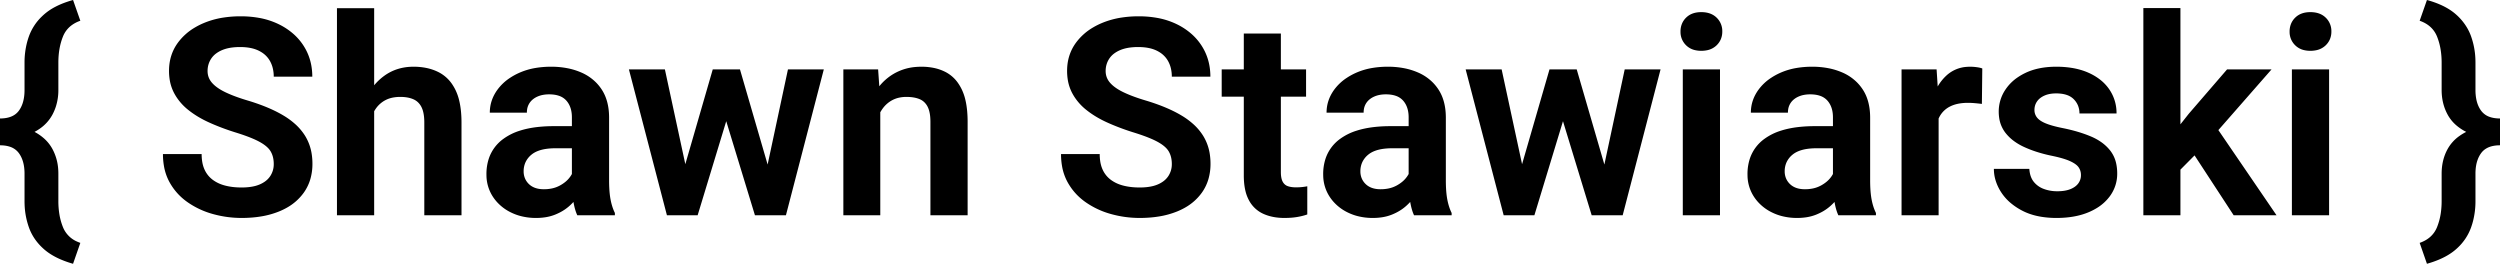<svg xmlns="http://www.w3.org/2000/svg" viewBox="0 0 905.664 95.557">
  <path d="M 113.135 27.783 L 99.17 27.783 A 12.977 12.977 0 0 0 98.84 24.799 A 10.398 10.398 0 0 0 97.852 22.192 A 8.851 8.851 0 0 0 94.641 18.864 A 11.123 11.123 0 0 0 93.823 18.408 A 11.748 11.748 0 0 0 91.072 17.45 Q 89.233 17.041 86.963 17.041 A 22.578 22.578 0 0 0 84.182 17.202 Q 82.763 17.379 81.565 17.748 A 11.448 11.448 0 0 0 80.371 18.188 A 10.476 10.476 0 0 0 78.422 19.281 A 7.493 7.493 0 0 0 76.465 21.313 Q 75.195 23.291 75.195 25.732 Q 75.195 28.174 76.831 30.029 A 10.901 10.901 0 0 0 78.418 31.484 Q 79.766 32.51 81.665 33.423 Q 84.151 34.618 87.567 35.74 A 79.419 79.419 0 0 0 89.6 36.377 A 75.272 75.272 0 0 1 95.552 38.41 Q 98.45 39.546 100.867 40.824 A 39.546 39.546 0 0 1 102.686 41.846 A 26.931 26.931 0 0 1 106.889 44.913 A 19.859 19.859 0 0 1 110.547 49.243 A 17.575 17.575 0 0 1 112.951 56.012 A 22.898 22.898 0 0 1 113.184 59.326 A 19.684 19.684 0 0 1 112.439 64.844 A 16.329 16.329 0 0 1 110.01 69.849 A 18.798 18.798 0 0 1 103.953 75.22 A 24.207 24.207 0 0 1 101.074 76.611 A 30.437 30.437 0 0 1 94.587 78.405 Q 91.542 78.912 88.088 78.952 A 51.311 51.311 0 0 1 87.5 78.955 A 38.543 38.543 0 0 1 77.222 77.563 A 29.97 29.97 0 0 1 68.042 73.315 Q 63.916 70.459 61.475 66.113 A 18.712 18.712 0 0 1 59.377 60.052 A 25.144 25.144 0 0 1 59.033 55.811 L 73.047 55.811 A 17.484 17.484 0 0 0 73.214 58.294 Q 73.402 59.607 73.805 60.712 A 9.664 9.664 0 0 0 74.097 61.426 A 9.421 9.421 0 0 0 77.1 65.161 A 12.345 12.345 0 0 0 80.375 66.869 A 14.991 14.991 0 0 0 81.689 67.261 A 21.789 21.789 0 0 0 85.01 67.811 A 27.603 27.603 0 0 0 87.5 67.92 Q 90.462 67.92 92.636 67.319 A 11.236 11.236 0 0 0 94.067 66.821 A 10.165 10.165 0 0 0 96 65.747 A 7.434 7.434 0 0 0 97.9 63.794 A 7.74 7.74 0 0 0 99.169 59.576 A 9.3 9.3 0 0 0 99.17 59.424 A 10.655 10.655 0 0 0 98.96 57.257 A 7.946 7.946 0 0 0 98.071 54.883 A 6.612 6.612 0 0 0 96.969 53.489 Q 95.828 52.365 93.926 51.335 A 20.965 20.965 0 0 0 93.896 51.318 A 27.855 27.855 0 0 0 91.697 50.266 Q 89.357 49.259 86.028 48.2 A 103.932 103.932 0 0 0 84.912 47.852 A 85.429 85.429 0 0 1 77.872 45.288 A 74.505 74.505 0 0 1 75.684 44.336 Q 71.387 42.383 68.14 39.771 A 19.68 19.68 0 0 1 63.733 34.858 A 18.546 18.546 0 0 1 63.062 33.691 A 15.716 15.716 0 0 1 61.418 28.482 A 20.213 20.213 0 0 1 61.23 25.684 Q 61.23 19.775 64.551 15.332 A 20.545 20.545 0 0 1 70.623 9.954 A 26.229 26.229 0 0 1 73.706 8.398 A 30.4 30.4 0 0 1 81.21 6.327 A 40.542 40.542 0 0 1 87.158 5.908 A 37.461 37.461 0 0 1 93.716 6.455 A 27.198 27.198 0 0 1 100.952 8.765 A 23.696 23.696 0 0 1 106.538 12.51 A 20.353 20.353 0 0 1 109.961 16.553 Q 113.135 21.484 113.135 27.783 Z M 438.477 27.783 L 424.512 27.783 A 12.977 12.977 0 0 0 424.182 24.799 A 10.398 10.398 0 0 0 423.193 22.192 A 8.851 8.851 0 0 0 419.983 18.864 A 11.123 11.123 0 0 0 419.165 18.408 A 11.748 11.748 0 0 0 416.413 17.45 Q 414.574 17.041 412.305 17.041 A 22.578 22.578 0 0 0 409.524 17.202 Q 408.104 17.379 406.907 17.748 A 11.448 11.448 0 0 0 405.713 18.188 A 10.476 10.476 0 0 0 403.764 19.281 A 7.493 7.493 0 0 0 401.807 21.313 Q 400.537 23.291 400.537 25.732 Q 400.537 28.174 402.173 30.029 A 10.901 10.901 0 0 0 403.76 31.484 Q 405.108 32.51 407.007 33.423 Q 409.493 34.618 412.909 35.74 A 79.419 79.419 0 0 0 414.941 36.377 A 75.272 75.272 0 0 1 420.894 38.41 Q 423.791 39.546 426.209 40.824 A 39.546 39.546 0 0 1 428.027 41.846 A 26.931 26.931 0 0 1 432.231 44.913 A 19.859 19.859 0 0 1 435.889 49.243 A 17.575 17.575 0 0 1 438.293 56.012 A 22.898 22.898 0 0 1 438.525 59.326 A 19.684 19.684 0 0 1 437.781 64.844 A 16.329 16.329 0 0 1 435.352 69.849 A 18.798 18.798 0 0 1 429.294 75.22 A 24.207 24.207 0 0 1 426.416 76.611 A 30.437 30.437 0 0 1 419.929 78.405 Q 416.884 78.912 413.43 78.952 A 51.311 51.311 0 0 1 412.842 78.955 A 38.543 38.543 0 0 1 402.563 77.563 A 29.97 29.97 0 0 1 393.384 73.315 Q 389.258 70.459 386.816 66.113 A 18.712 18.712 0 0 1 384.718 60.052 A 25.144 25.144 0 0 1 384.375 55.811 L 398.389 55.811 A 17.484 17.484 0 0 0 398.555 58.294 Q 398.744 59.607 399.146 60.712 A 9.664 9.664 0 0 0 399.438 61.426 A 9.421 9.421 0 0 0 402.441 65.161 A 12.345 12.345 0 0 0 405.717 66.869 A 14.991 14.991 0 0 0 407.031 67.261 A 21.789 21.789 0 0 0 410.352 67.811 A 27.603 27.603 0 0 0 412.842 67.92 Q 415.804 67.92 417.977 67.319 A 11.236 11.236 0 0 0 419.409 66.821 A 10.165 10.165 0 0 0 421.342 65.747 A 7.434 7.434 0 0 0 423.242 63.794 A 7.74 7.74 0 0 0 424.51 59.576 A 9.3 9.3 0 0 0 424.512 59.424 A 10.655 10.655 0 0 0 424.301 57.257 A 7.946 7.946 0 0 0 423.413 54.883 A 6.612 6.612 0 0 0 422.311 53.489 Q 421.17 52.365 419.268 51.335 A 20.965 20.965 0 0 0 419.238 51.318 A 27.855 27.855 0 0 0 417.039 50.266 Q 414.699 49.259 411.37 48.2 A 103.932 103.932 0 0 0 410.254 47.852 A 85.429 85.429 0 0 1 403.214 45.288 A 74.505 74.505 0 0 1 401.025 44.336 Q 396.729 42.383 393.481 39.771 A 19.68 19.68 0 0 1 389.075 34.858 A 18.546 18.546 0 0 1 388.403 33.691 A 15.716 15.716 0 0 1 386.76 28.482 A 20.213 20.213 0 0 1 386.572 25.684 Q 386.572 19.775 389.893 15.332 A 20.545 20.545 0 0 1 395.965 9.954 A 26.229 26.229 0 0 1 399.048 8.398 A 30.4 30.4 0 0 1 406.551 6.327 A 40.542 40.542 0 0 1 412.5 5.908 A 37.461 37.461 0 0 1 419.058 6.455 A 27.198 27.198 0 0 1 426.294 8.765 A 23.696 23.696 0 0 1 431.88 12.51 A 20.353 20.353 0 0 1 435.303 16.553 Q 438.477 21.484 438.477 27.783 Z M 766.748 41.113 L 753.32 41.113 A 7.511 7.511 0 0 0 752.769 38.201 A 7.062 7.062 0 0 0 751.245 35.938 A 6.407 6.407 0 0 0 748.763 34.413 Q 747.744 34.056 746.49 33.92 A 15.078 15.078 0 0 0 744.873 33.838 A 12.897 12.897 0 0 0 742.898 33.981 Q 741.631 34.178 740.601 34.644 A 7.49 7.49 0 0 0 739.22 35.443 A 5.501 5.501 0 0 0 737.915 36.792 Q 737.012 38.135 737.012 39.844 A 4.304 4.304 0 0 0 737.964 42.603 Q 738.637 43.448 739.933 44.148 A 12.469 12.469 0 0 0 741.113 44.702 A 20.103 20.103 0 0 0 742.649 45.255 Q 744.392 45.81 746.819 46.315 A 67.064 67.064 0 0 0 747.168 46.387 Q 752.98 47.549 757.399 49.408 A 38.814 38.814 0 0 1 757.471 49.438 A 19.907 19.907 0 0 1 761.218 51.496 A 15.395 15.395 0 0 1 764.453 54.541 A 11.483 11.483 0 0 1 766.62 59.226 A 16.635 16.635 0 0 1 766.992 62.842 A 13.6 13.6 0 0 1 764.282 71.143 A 16.388 16.388 0 0 1 759.769 75.266 A 21.61 21.61 0 0 1 756.641 76.88 Q 751.709 78.955 745.02 78.955 A 34.216 34.216 0 0 1 739.462 78.528 Q 736.395 78.023 733.854 76.92 A 19.612 19.612 0 0 1 732.593 76.318 A 22.742 22.742 0 0 1 728.391 73.53 A 17.541 17.541 0 0 1 724.927 69.604 A 16.916 16.916 0 0 1 722.898 65.23 A 14.341 14.341 0 0 1 722.314 61.182 L 735.156 61.182 Q 735.321 63.647 736.349 65.283 A 6.176 6.176 0 0 0 736.768 65.869 A 8.242 8.242 0 0 0 740.255 68.391 A 9.794 9.794 0 0 0 740.43 68.457 A 13.592 13.592 0 0 0 744.543 69.271 A 15.705 15.705 0 0 0 745.264 69.287 A 17.596 17.596 0 0 0 747.257 69.181 Q 748.81 69.003 750 68.53 A 8.055 8.055 0 0 0 751.394 67.823 Q 752.23 67.284 752.788 66.576 A 5.009 5.009 0 0 0 752.881 66.455 A 4.952 4.952 0 0 0 753.857 63.428 A 5.14 5.14 0 0 0 753.587 61.739 A 4.607 4.607 0 0 0 753.003 60.596 A 4.407 4.407 0 0 0 752.239 59.777 Q 751.343 59.014 749.805 58.325 Q 747.779 57.418 744.076 56.602 A 70.531 70.531 0 0 0 742.871 56.348 A 52.277 52.277 0 0 1 737.708 54.974 A 40.023 40.023 0 0 1 733.154 53.198 A 20.514 20.514 0 0 1 729.574 51.092 A 15.681 15.681 0 0 1 726.489 48.096 A 11.471 11.471 0 0 1 724.223 42.612 A 15.268 15.268 0 0 1 724.072 40.43 A 14.173 14.173 0 0 1 726.562 32.373 A 16.246 16.246 0 0 1 731.023 27.964 A 21.2 21.2 0 0 1 733.74 26.416 Q 738.286 24.238 744.531 24.172 A 37.087 37.087 0 0 1 744.922 24.17 A 35.192 35.192 0 0 1 750.407 24.576 Q 753.818 25.114 756.616 26.367 A 20.003 20.003 0 0 1 760.772 28.833 A 15.795 15.795 0 0 1 764.136 32.397 A 15.097 15.097 0 0 1 766.748 41.037 A 18.19 18.19 0 0 1 766.748 41.113 Z M 316.797 49.756 L 312.891 49.854 A 39.886 39.886 0 0 1 313.391 43.377 Q 314.003 39.654 315.367 36.536 A 24.79 24.79 0 0 1 315.503 36.23 A 22.675 22.675 0 0 1 318.871 30.846 A 19.187 19.187 0 0 1 322.827 27.319 A 18.721 18.721 0 0 1 331.78 24.255 A 23.405 23.405 0 0 1 333.789 24.17 A 22.259 22.259 0 0 1 338.115 24.571 A 16.575 16.575 0 0 1 342.603 26.123 A 12.596 12.596 0 0 1 347.246 30.354 A 16.683 16.683 0 0 1 348.437 32.446 A 18.399 18.399 0 0 1 349.717 36.146 Q 350.172 38.052 350.374 40.318 A 43.567 43.567 0 0 1 350.537 44.189 L 350.537 77.979 L 337.061 77.979 L 337.061 44.141 A 19.554 19.554 0 0 0 336.963 42.119 Q 336.857 41.104 336.636 40.259 A 7.831 7.831 0 0 0 336.06 38.696 A 6.033 6.033 0 0 0 334.711 36.905 A 5.556 5.556 0 0 0 333.13 35.913 Q 331.54 35.249 329.337 35.132 A 18.3 18.3 0 0 0 328.369 35.107 A 12.395 12.395 0 0 0 325.786 35.365 A 9.651 9.651 0 0 0 323.389 36.206 Q 321.24 37.305 319.775 39.307 A 13.952 13.952 0 0 0 317.984 42.661 A 16.764 16.764 0 0 0 317.554 43.97 A 19.906 19.906 0 0 0 316.871 47.848 A 24.113 24.113 0 0 0 316.797 49.756 Z M 133.447 49.756 L 129.492 49.854 A 38.095 38.095 0 0 1 130.157 42.841 A 29.679 29.679 0 0 1 132.056 36.646 A 23.751 23.751 0 0 1 135.419 31.047 A 20.198 20.198 0 0 1 139.136 27.515 Q 143.701 24.17 149.805 24.17 A 23.065 23.065 0 0 1 154.413 24.61 A 17.538 17.538 0 0 1 158.936 26.172 A 13.148 13.148 0 0 1 164.041 30.882 A 17.077 17.077 0 0 1 165.015 32.617 A 18.71 18.71 0 0 1 166.381 36.543 Q 166.834 38.465 167.033 40.737 A 43.091 43.091 0 0 1 167.187 44.482 L 167.188 77.979 L 153.711 77.979 L 153.711 44.385 A 20.167 20.167 0 0 0 153.613 42.333 Q 153.506 41.293 153.283 40.426 A 8.161 8.161 0 0 0 152.71 38.843 A 6.208 6.208 0 0 0 151.332 36.978 A 5.732 5.732 0 0 0 149.756 35.962 Q 147.803 35.107 145.02 35.107 A 14.465 14.465 0 0 0 142.669 35.289 Q 141.061 35.554 139.771 36.206 A 9.692 9.692 0 0 0 136.182 39.307 A 13.089 13.089 0 0 0 134.497 42.641 A 15.817 15.817 0 0 0 134.106 43.97 A 22.458 22.458 0 0 0 133.525 47.662 A 27.482 27.482 0 0 0 133.447 49.756 Z M 207.178 66.309 L 207.178 42.529 Q 207.178 39.102 205.557 36.92 A 7.236 7.236 0 0 0 205.176 36.45 A 6.19 6.19 0 0 0 202.465 34.695 Q 200.95 34.18 198.926 34.18 A 12.142 12.142 0 0 0 196.788 34.359 A 8.975 8.975 0 0 0 194.653 35.01 A 7.323 7.323 0 0 0 193.058 35.981 A 5.934 5.934 0 0 0 191.846 37.305 A 5.76 5.76 0 0 0 190.957 39.64 A 7.622 7.622 0 0 0 190.869 40.82 L 177.441 40.82 Q 177.441 36.328 180.176 32.544 A 17.502 17.502 0 0 1 184.71 28.241 A 23.144 23.144 0 0 1 187.915 26.465 A 24.484 24.484 0 0 1 194.094 24.609 A 33.604 33.604 0 0 1 199.658 24.17 A 30.602 30.602 0 0 1 205.558 24.715 A 24.136 24.136 0 0 1 210.474 26.221 A 17.011 17.011 0 0 1 216.142 30.105 A 16.344 16.344 0 0 1 217.944 32.373 Q 220.582 36.365 220.652 42.301 A 27.565 27.565 0 0 1 220.654 42.627 L 220.654 65.332 A 54.436 54.436 0 0 0 220.724 68.167 Q 220.847 70.531 221.191 72.314 Q 221.729 75.098 222.754 77.148 L 222.754 77.979 L 209.131 77.979 A 14.592 14.592 0 0 1 208.418 76.091 Q 208.129 75.146 207.908 74.05 A 29.042 29.042 0 0 1 207.666 72.681 A 42.165 42.165 0 0 1 207.178 66.309 Z M 510.303 66.309 L 510.303 42.529 Q 510.303 39.102 508.682 36.92 A 7.236 7.236 0 0 0 508.301 36.45 A 6.19 6.19 0 0 0 505.59 34.695 Q 504.075 34.18 502.051 34.18 A 12.142 12.142 0 0 0 499.913 34.359 A 8.975 8.975 0 0 0 497.778 35.01 A 7.323 7.323 0 0 0 496.183 35.981 A 5.934 5.934 0 0 0 494.971 37.305 A 5.76 5.76 0 0 0 494.082 39.64 A 7.622 7.622 0 0 0 493.994 40.82 L 480.566 40.82 Q 480.566 36.328 483.301 32.544 A 17.502 17.502 0 0 1 487.835 28.241 A 23.144 23.144 0 0 1 491.04 26.465 A 24.484 24.484 0 0 1 497.219 24.609 A 33.604 33.604 0 0 1 502.783 24.17 A 30.602 30.602 0 0 1 508.683 24.715 A 24.136 24.136 0 0 1 513.599 26.221 A 17.011 17.011 0 0 1 519.267 30.105 A 16.344 16.344 0 0 1 521.069 32.373 Q 523.707 36.365 523.777 42.301 A 27.565 27.565 0 0 1 523.779 42.627 L 523.779 65.332 A 54.436 54.436 0 0 0 523.849 68.167 Q 523.972 70.531 524.316 72.314 Q 524.854 75.098 525.879 77.148 L 525.879 77.979 L 512.256 77.979 A 14.592 14.592 0 0 1 511.543 76.091 Q 511.254 75.146 511.033 74.05 A 29.042 29.042 0 0 1 510.791 72.681 A 42.165 42.165 0 0 1 510.303 66.309 Z M 664.014 66.309 L 664.014 42.529 Q 664.014 39.102 662.392 36.92 A 7.236 7.236 0 0 0 662.012 36.45 A 6.19 6.19 0 0 0 659.301 34.695 Q 657.786 34.18 655.762 34.18 A 12.142 12.142 0 0 0 653.624 34.359 A 8.975 8.975 0 0 0 651.489 35.01 A 7.323 7.323 0 0 0 649.894 35.981 A 5.934 5.934 0 0 0 648.682 37.305 A 5.76 5.76 0 0 0 647.793 39.64 A 7.622 7.622 0 0 0 647.705 40.82 L 634.277 40.82 Q 634.277 36.328 637.012 32.544 A 17.502 17.502 0 0 1 641.545 28.241 A 23.144 23.144 0 0 1 644.751 26.465 A 24.484 24.484 0 0 1 650.93 24.609 A 33.604 33.604 0 0 1 656.494 24.17 A 30.602 30.602 0 0 1 662.394 24.715 A 24.136 24.136 0 0 1 667.31 26.221 A 17.011 17.011 0 0 1 672.978 30.105 A 16.344 16.344 0 0 1 674.78 32.373 Q 677.418 36.365 677.488 42.301 A 27.565 27.565 0 0 1 677.49 42.627 L 677.49 65.332 A 54.436 54.436 0 0 0 677.56 68.167 Q 677.683 70.531 678.027 72.314 Q 678.564 75.098 679.59 77.148 L 679.59 77.979 L 665.967 77.979 A 14.592 14.592 0 0 1 665.254 76.091 Q 664.965 75.146 664.744 74.05 A 29.042 29.042 0 0 1 664.502 72.681 A 42.165 42.165 0 0 1 664.014 66.309 Z M 135.547 2.979 L 135.547 77.979 L 122.07 77.979 L 122.07 2.979 L 135.547 2.979 Z M 789.893 2.93 L 789.893 77.979 L 776.465 77.979 L 776.465 2.93 L 789.893 2.93 Z M 450.586 12.158 L 464.014 12.158 L 464.014 62.305 Q 464.014 64.499 464.62 65.715 A 3.712 3.712 0 0 0 464.648 65.771 A 3.557 3.557 0 0 0 465.444 66.81 A 3.24 3.24 0 0 0 466.504 67.432 Q 467.531 67.802 468.94 67.86 A 13.075 13.075 0 0 0 469.482 67.871 A 23.146 23.146 0 0 0 470.849 67.832 A 18.178 18.178 0 0 0 471.826 67.749 Q 472.9 67.627 473.584 67.48 L 473.584 77.686 A 20.165 20.165 0 0 1 471.483 78.295 A 25.458 25.458 0 0 1 469.897 78.613 A 23.348 23.348 0 0 1 467.803 78.864 Q 466.766 78.944 465.614 78.954 A 38.37 38.37 0 0 1 465.283 78.955 Q 460.889 78.955 457.568 77.417 A 11 11 0 0 1 452.475 72.591 A 13.495 13.495 0 0 1 452.417 72.485 A 13.725 13.725 0 0 1 451.198 69.244 Q 450.815 67.694 450.672 65.867 A 29.321 29.321 0 0 1 450.586 63.574 L 450.586 12.158 Z M 209.033 45.703 L 209.131 53.711 L 201.221 53.711 A 23.787 23.787 0 0 0 198.143 53.896 Q 194.523 54.37 192.505 56.055 A 7.725 7.725 0 0 0 190.356 58.822 A 7.805 7.805 0 0 0 189.697 62.061 A 6.585 6.585 0 0 0 190.176 64.603 A 6.165 6.165 0 0 0 191.626 66.699 Q 193.43 68.435 196.579 68.547 A 12.411 12.411 0 0 0 197.021 68.555 A 14.071 14.071 0 0 0 199.896 68.275 A 10.587 10.587 0 0 0 202.783 67.236 A 12.582 12.582 0 0 0 204.831 65.872 A 9.567 9.567 0 0 0 206.567 64.014 Q 207.91 62.109 207.91 60.498 L 211.768 66.357 A 18.283 18.283 0 0 1 210.823 68.598 A 24.309 24.309 0 0 1 209.741 70.532 Q 208.398 72.705 206.274 74.609 A 16.399 16.399 0 0 1 202.938 76.905 A 20.164 20.164 0 0 1 201.147 77.734 A 16.124 16.124 0 0 1 197.482 78.719 A 21.958 21.958 0 0 1 194.189 78.955 A 21.903 21.903 0 0 1 188.652 78.278 A 18.682 18.682 0 0 1 185.034 76.929 A 16.543 16.543 0 0 1 179.968 73.11 A 15.77 15.77 0 0 1 178.589 71.313 A 14.39 14.39 0 0 1 176.23 63.705 A 17.438 17.438 0 0 1 176.221 63.135 A 17.829 17.829 0 0 1 177.096 57.408 A 14.434 14.434 0 0 1 182.446 50.244 A 20.594 20.594 0 0 1 188.377 47.325 Q 191.16 46.438 194.55 46.036 A 51.381 51.381 0 0 1 200.586 45.703 L 209.033 45.703 Z M 512.158 45.703 L 512.256 53.711 L 504.346 53.711 A 23.787 23.787 0 0 0 501.268 53.896 Q 497.648 54.37 495.63 56.055 A 7.725 7.725 0 0 0 493.481 58.822 A 7.805 7.805 0 0 0 492.822 62.061 A 6.585 6.585 0 0 0 493.301 64.603 A 6.165 6.165 0 0 0 494.751 66.699 Q 496.555 68.435 499.704 68.547 A 12.411 12.411 0 0 0 500.146 68.555 A 14.071 14.071 0 0 0 503.021 68.275 A 10.587 10.587 0 0 0 505.908 67.236 A 12.582 12.582 0 0 0 507.956 65.872 A 9.567 9.567 0 0 0 509.692 64.014 Q 511.035 62.109 511.035 60.498 L 514.893 66.357 A 18.283 18.283 0 0 1 513.948 68.598 A 24.309 24.309 0 0 1 512.866 70.532 Q 511.523 72.705 509.399 74.609 A 16.399 16.399 0 0 1 506.063 76.905 A 20.164 20.164 0 0 1 504.272 77.734 A 16.124 16.124 0 0 1 500.607 78.719 A 21.958 21.958 0 0 1 497.314 78.955 A 21.903 21.903 0 0 1 491.777 78.278 A 18.682 18.682 0 0 1 488.159 76.929 A 16.543 16.543 0 0 1 483.093 73.11 A 15.77 15.77 0 0 1 481.714 71.313 A 14.39 14.39 0 0 1 479.355 63.705 A 17.438 17.438 0 0 1 479.346 63.135 A 17.829 17.829 0 0 1 480.221 57.408 A 14.434 14.434 0 0 1 485.571 50.244 A 20.594 20.594 0 0 1 491.502 47.325 Q 494.285 46.438 497.675 46.036 A 51.381 51.381 0 0 1 503.711 45.703 L 512.158 45.703 Z M 665.869 45.703 L 665.967 53.711 L 658.057 53.711 A 23.787 23.787 0 0 0 654.979 53.896 Q 651.359 54.37 649.341 56.055 A 7.725 7.725 0 0 0 647.192 58.822 A 7.805 7.805 0 0 0 646.533 62.061 A 6.585 6.585 0 0 0 647.012 64.603 A 6.165 6.165 0 0 0 648.462 66.699 Q 650.266 68.435 653.415 68.547 A 12.411 12.411 0 0 0 653.857 68.555 A 14.071 14.071 0 0 0 656.732 68.275 A 10.587 10.587 0 0 0 659.619 67.236 A 12.582 12.582 0 0 0 661.667 65.872 A 9.567 9.567 0 0 0 663.403 64.014 Q 664.746 62.109 664.746 60.498 L 668.604 66.357 A 18.283 18.283 0 0 1 667.659 68.598 A 24.309 24.309 0 0 1 666.577 70.532 Q 665.234 72.705 663.11 74.609 A 16.399 16.399 0 0 1 659.774 76.905 A 20.164 20.164 0 0 1 657.983 77.734 A 16.124 16.124 0 0 1 654.318 78.719 A 21.958 21.958 0 0 1 651.025 78.955 A 21.903 21.903 0 0 1 645.488 78.278 A 18.682 18.682 0 0 1 641.87 76.929 A 16.543 16.543 0 0 1 636.803 73.11 A 15.77 15.77 0 0 1 635.425 71.313 A 14.39 14.39 0 0 1 633.066 63.705 A 17.438 17.438 0 0 1 633.057 63.135 A 17.829 17.829 0 0 1 633.932 57.408 A 14.434 14.434 0 0 1 639.282 50.244 A 20.594 20.594 0 0 1 645.213 47.325 Q 647.996 46.438 651.386 46.036 A 51.381 51.381 0 0 1 657.422 45.703 L 665.869 45.703 Z M 623.096 25.146 L 623.096 77.979 L 609.619 77.979 L 609.619 25.146 L 623.096 25.146 Z M 843.75 25.146 L 843.75 77.979 L 830.273 77.979 L 830.273 25.146 L 843.75 25.146 Z M 26.465 0 L 29.102 7.52 A 11.605 11.605 0 0 0 25.878 9.203 A 9.366 9.366 0 0 0 22.803 13.257 Q 21.143 17.383 21.143 22.705 L 21.143 32.617 A 19.367 19.367 0 0 1 20.207 38.701 A 17.664 17.664 0 0 1 18.97 41.577 A 14.567 14.567 0 0 1 14.314 46.683 A 18.976 18.976 0 0 1 12.134 47.974 A 19.663 19.663 0 0 1 7.7 49.55 Q 4.319 50.342 0 50.342 L 0 42.92 A 12.676 12.676 0 0 0 2.516 42.687 Q 3.97 42.392 5.067 41.724 A 6.149 6.149 0 0 0 6.812 40.137 Q 8.557 37.795 8.834 34.071 A 19.606 19.606 0 0 0 8.887 32.617 L 8.887 22.705 A 28.89 28.89 0 0 1 9.793 15.385 A 26.183 26.183 0 0 1 10.498 13.11 A 18.787 18.787 0 0 1 15.187 5.949 A 22.394 22.394 0 0 1 15.942 5.249 A 20.448 20.448 0 0 1 20.003 2.489 Q 22.018 1.429 24.475 0.607 A 39.706 39.706 0 0 1 26.465 0 Z M 29.102 87.988 L 26.465 95.557 A 36.52 36.52 0 0 1 21.849 93.922 Q 19.545 92.916 17.721 91.663 A 18.893 18.893 0 0 1 15.942 90.283 Q 12.109 86.914 10.498 82.446 A 27.61 27.61 0 0 1 8.915 74.202 A 31.822 31.822 0 0 1 8.887 72.852 L 8.887 62.891 Q 8.887 58.252 6.812 55.444 A 6.483 6.483 0 0 0 3.466 53.118 Q 2.339 52.758 0.956 52.667 A 14.644 14.644 0 0 0 0 52.637 L 0 45.215 A 38.771 38.771 0 0 1 4.804 45.495 Q 9.074 46.029 12.134 47.583 A 17.818 17.818 0 0 1 15.931 50.133 A 14.1 14.1 0 0 1 18.97 53.931 A 17.892 17.892 0 0 1 21.078 61.208 A 21.723 21.723 0 0 1 21.143 62.891 L 21.143 72.852 A 29.057 29.057 0 0 0 21.532 77.721 A 21.871 21.871 0 0 0 22.803 82.275 A 9.588 9.588 0 0 0 27.955 87.531 A 13.42 13.42 0 0 0 29.102 87.988 Z M 702.295 36.426 L 702.295 77.979 L 688.867 77.979 L 688.867 25.146 L 701.563 25.146 L 702.295 36.426 Z M 318.896 36.426 L 318.896 77.979 L 305.518 77.979 L 305.518 25.146 L 318.115 25.146 L 318.896 36.426 Z M 876.563 7.52 L 879.199 0 Q 884.485 1.456 887.968 3.858 A 18.197 18.197 0 0 1 889.746 5.249 A 19.863 19.863 0 0 1 893.908 10.358 A 18.279 18.279 0 0 1 895.166 13.11 A 27.61 27.61 0 0 1 896.749 21.355 A 31.822 31.822 0 0 1 896.777 22.705 L 896.777 32.617 A 17.524 17.524 0 0 0 897.023 35.643 Q 897.315 37.31 897.957 38.649 A 8.963 8.963 0 0 0 898.853 40.137 A 6.467 6.467 0 0 0 902.141 42.425 Q 903.261 42.788 904.636 42.885 A 14.672 14.672 0 0 0 905.664 42.92 L 905.664 50.146 A 39.577 39.577 0 0 1 900.86 49.872 Q 896.59 49.349 893.53 47.827 A 17.458 17.458 0 0 1 889.733 45.312 A 13.899 13.899 0 0 1 886.694 41.528 Q 884.521 37.549 884.521 32.617 L 884.521 22.705 A 29.089 29.089 0 0 0 884.119 17.756 A 22.081 22.081 0 0 0 882.861 13.257 Q 881.201 9.131 876.563 7.52 Z M 879.199 95.557 L 876.563 87.988 Q 881.201 86.377 882.861 82.275 A 22.217 22.217 0 0 0 884.226 77.125 A 29.642 29.642 0 0 0 884.521 72.852 L 884.521 62.891 Q 884.521 57.91 886.694 53.979 A 14.289 14.289 0 0 1 891.073 49.183 A 18.897 18.897 0 0 1 893.53 47.729 Q 897.144 45.932 902.445 45.528 A 42.358 42.358 0 0 1 905.664 45.41 L 905.664 52.637 A 12.569 12.569 0 0 0 903.148 52.871 Q 901.694 53.169 900.597 53.844 A 6.169 6.169 0 0 0 898.853 55.444 Q 897.029 57.912 896.808 61.794 A 19.309 19.309 0 0 0 896.777 62.891 L 896.777 72.852 A 28.89 28.89 0 0 1 895.871 80.171 A 26.183 26.183 0 0 1 895.166 82.446 A 18.773 18.773 0 0 1 890.328 89.75 A 22.229 22.229 0 0 1 889.746 90.283 Q 886.607 93.06 881.478 94.842 A 40.564 40.564 0 0 1 879.199 95.557 Z M 240.869 25.146 L 249.414 64.795 L 250 77.979 L 241.602 77.979 L 227.832 25.146 L 240.869 25.146 Z M 543.994 25.146 L 552.539 64.795 L 553.125 77.979 L 544.727 77.979 L 530.957 25.146 L 543.994 25.146 Z M 277.1 64.209 L 285.449 25.146 L 298.438 25.146 L 284.717 77.979 L 276.318 77.979 L 277.1 64.209 Z M 580.225 64.209 L 588.574 25.146 L 601.563 25.146 L 587.842 77.979 L 579.443 77.979 L 580.225 64.209 Z M 268.066 25.146 L 279.492 64.453 L 280.859 77.979 L 273.486 77.979 L 261.865 39.893 L 259.521 25.146 L 268.066 25.146 Z M 571.191 25.146 L 582.617 64.453 L 583.984 77.979 L 576.611 77.979 L 564.99 39.893 L 562.646 25.146 L 571.191 25.146 Z M 246.729 64.795 L 258.203 25.146 L 266.748 25.146 L 264.307 39.893 L 252.734 77.979 L 245.459 77.979 L 246.729 64.795 Z M 549.854 64.795 L 561.328 25.146 L 569.873 25.146 L 567.432 39.893 L 555.859 77.979 L 548.584 77.979 L 549.854 64.795 Z M 822.9 25.146 L 800.098 51.172 L 787.451 63.916 L 783.154 53.564 L 792.92 41.211 L 806.787 25.146 L 822.9 25.146 Z M 809.18 77.979 L 793.262 53.613 L 802.197 45.02 L 824.707 77.979 L 809.18 77.979 Z M 473.145 25.146 L 473.145 35.01 L 442.578 35.01 L 442.578 25.146 L 473.145 25.146 Z M 718.115 24.805 L 717.969 37.646 A 53.631 53.631 0 0 0 716.785 37.506 A 71.523 71.523 0 0 0 715.479 37.378 A 31.794 31.794 0 0 0 714.002 37.279 A 25.065 25.065 0 0 0 712.939 37.256 A 19.162 19.162 0 0 0 710.195 37.441 Q 708.063 37.75 706.445 38.574 A 8.702 8.702 0 0 0 702.563 42.383 A 12.026 12.026 0 0 0 701.534 45.236 Q 701.194 46.711 701.123 48.438 L 698.291 47.852 A 45.507 45.507 0 0 1 698.703 41.579 A 33.839 33.839 0 0 1 700.049 35.669 A 22.908 22.908 0 0 1 701.9 31.442 A 16.653 16.653 0 0 1 705.249 27.246 A 12.017 12.017 0 0 1 712.488 24.221 A 15.786 15.786 0 0 1 713.77 24.17 Q 714.844 24.17 716.113 24.341 Q 717.383 24.512 718.115 24.805 Z M 609.234 8.813 A 7.421 7.421 0 0 0 608.789 11.426 A 8.683 8.683 0 0 0 608.79 11.53 A 6.701 6.701 0 0 0 610.815 16.406 A 6.694 6.694 0 0 0 614.003 18.15 A 9.717 9.717 0 0 0 616.309 18.408 A 10.11 10.11 0 0 0 618.505 18.182 A 6.836 6.836 0 0 0 621.875 16.406 A 6.674 6.674 0 0 0 623.413 14.16 A 7.114 7.114 0 0 0 623.926 11.426 A 8.798 8.798 0 0 0 623.924 11.238 A 6.701 6.701 0 0 0 621.875 6.396 Q 619.824 4.395 616.309 4.395 Q 612.842 4.395 610.815 6.396 A 6.624 6.624 0 0 0 609.234 8.813 Z M 829.889 8.813 A 7.421 7.421 0 0 0 829.443 11.426 A 8.683 8.683 0 0 0 829.444 11.53 A 6.701 6.701 0 0 0 831.47 16.406 A 6.694 6.694 0 0 0 834.657 18.15 A 9.717 9.717 0 0 0 836.963 18.408 A 10.11 10.11 0 0 0 839.16 18.182 A 6.836 6.836 0 0 0 842.529 16.406 A 6.674 6.674 0 0 0 844.067 14.16 A 7.114 7.114 0 0 0 844.58 11.426 A 8.798 8.798 0 0 0 844.578 11.238 A 6.701 6.701 0 0 0 842.529 6.396 Q 840.479 4.395 836.963 4.395 Q 833.496 4.395 831.47 6.396 A 6.624 6.624 0 0 0 829.889 8.813 Z" fill="#000000"/>
</svg>